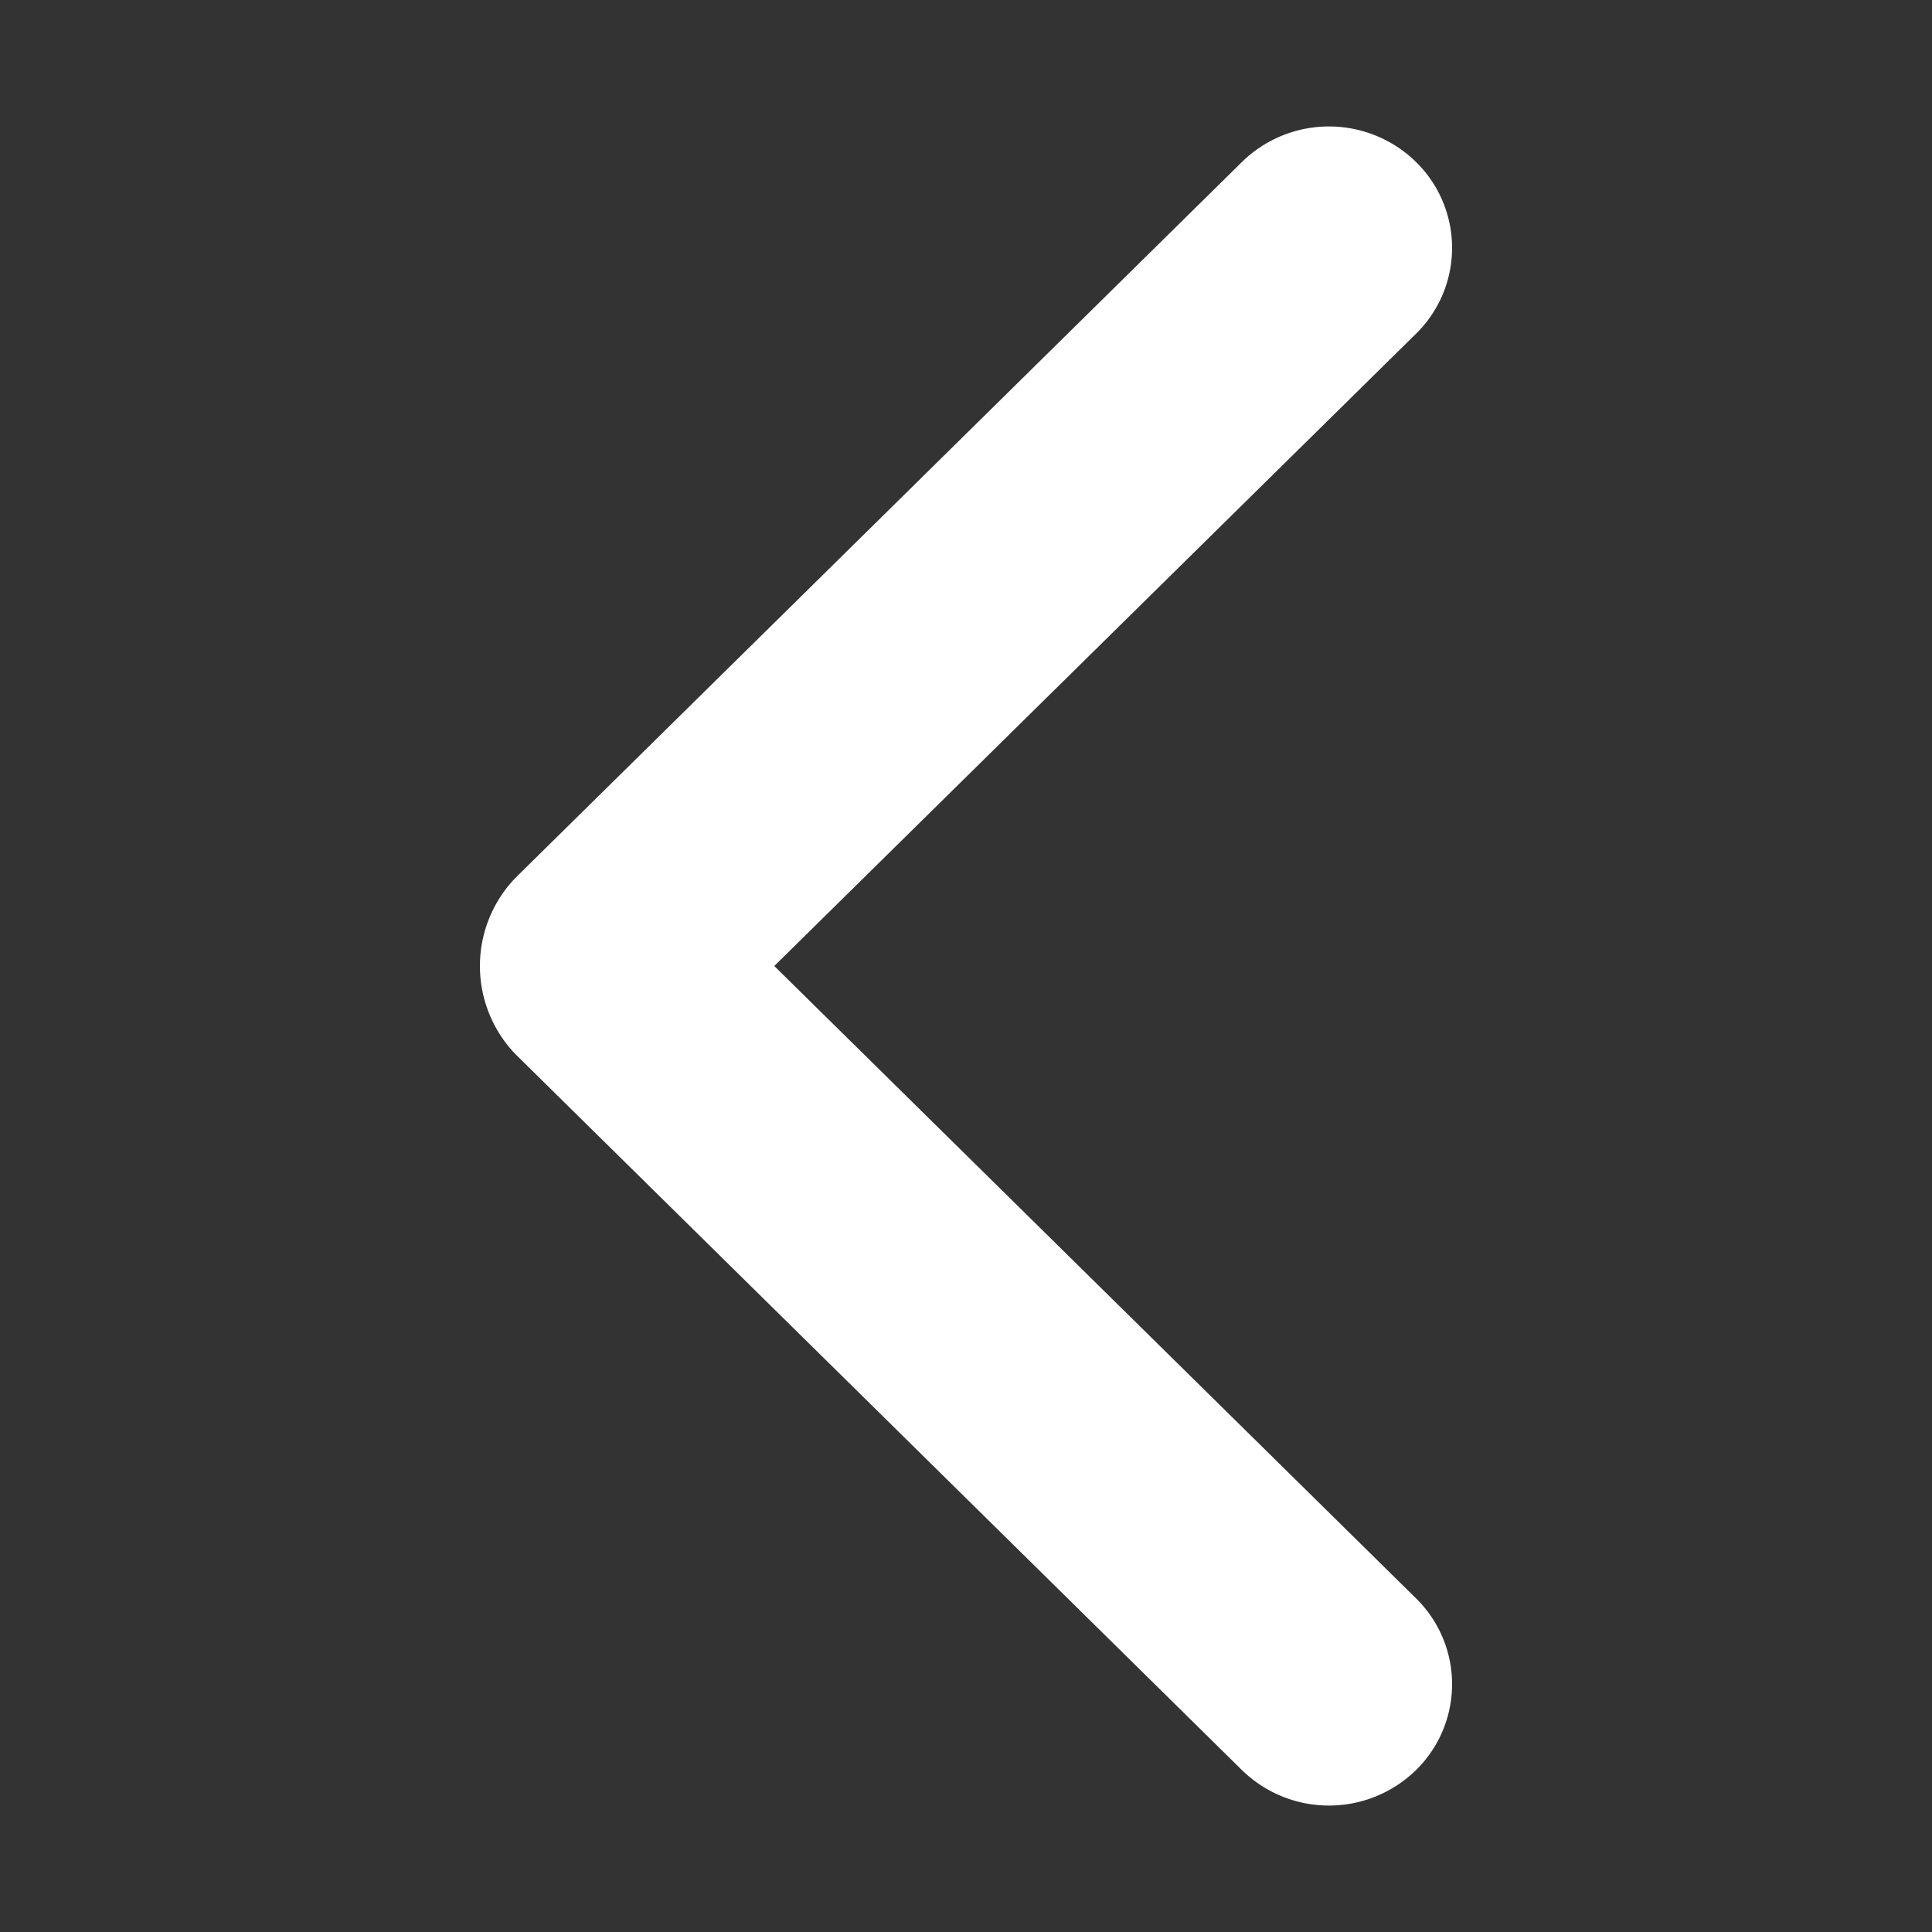 <?xml version="1.0" standalone="no"?><!DOCTYPE svg PUBLIC "-//W3C//DTD SVG 1.1//EN" "http://www.w3.org/Graphics/SVG/1.1/DTD/svg11.dtd"><svg class="icon" width="200px" height="200.00px" viewBox="0 0 1024 1024" version="1.1" xmlns="http://www.w3.org/2000/svg"><rect x="0" y="0" width="1024" height="1024" fill="#333333" stroke="none"/><path fill="#ffffff" d="M410.39 512l340.14-335.13a63.74 63.74 0 0 0 0-91 65.92 65.92 0 0 0-92.29 0l-384.93 379.3a67.39 67.39 0 0 0 0 93.68l384.93 379.32a66 66 0 0 0 92.29 0 63.74 63.74 0 0 0 0-91z" /></svg>